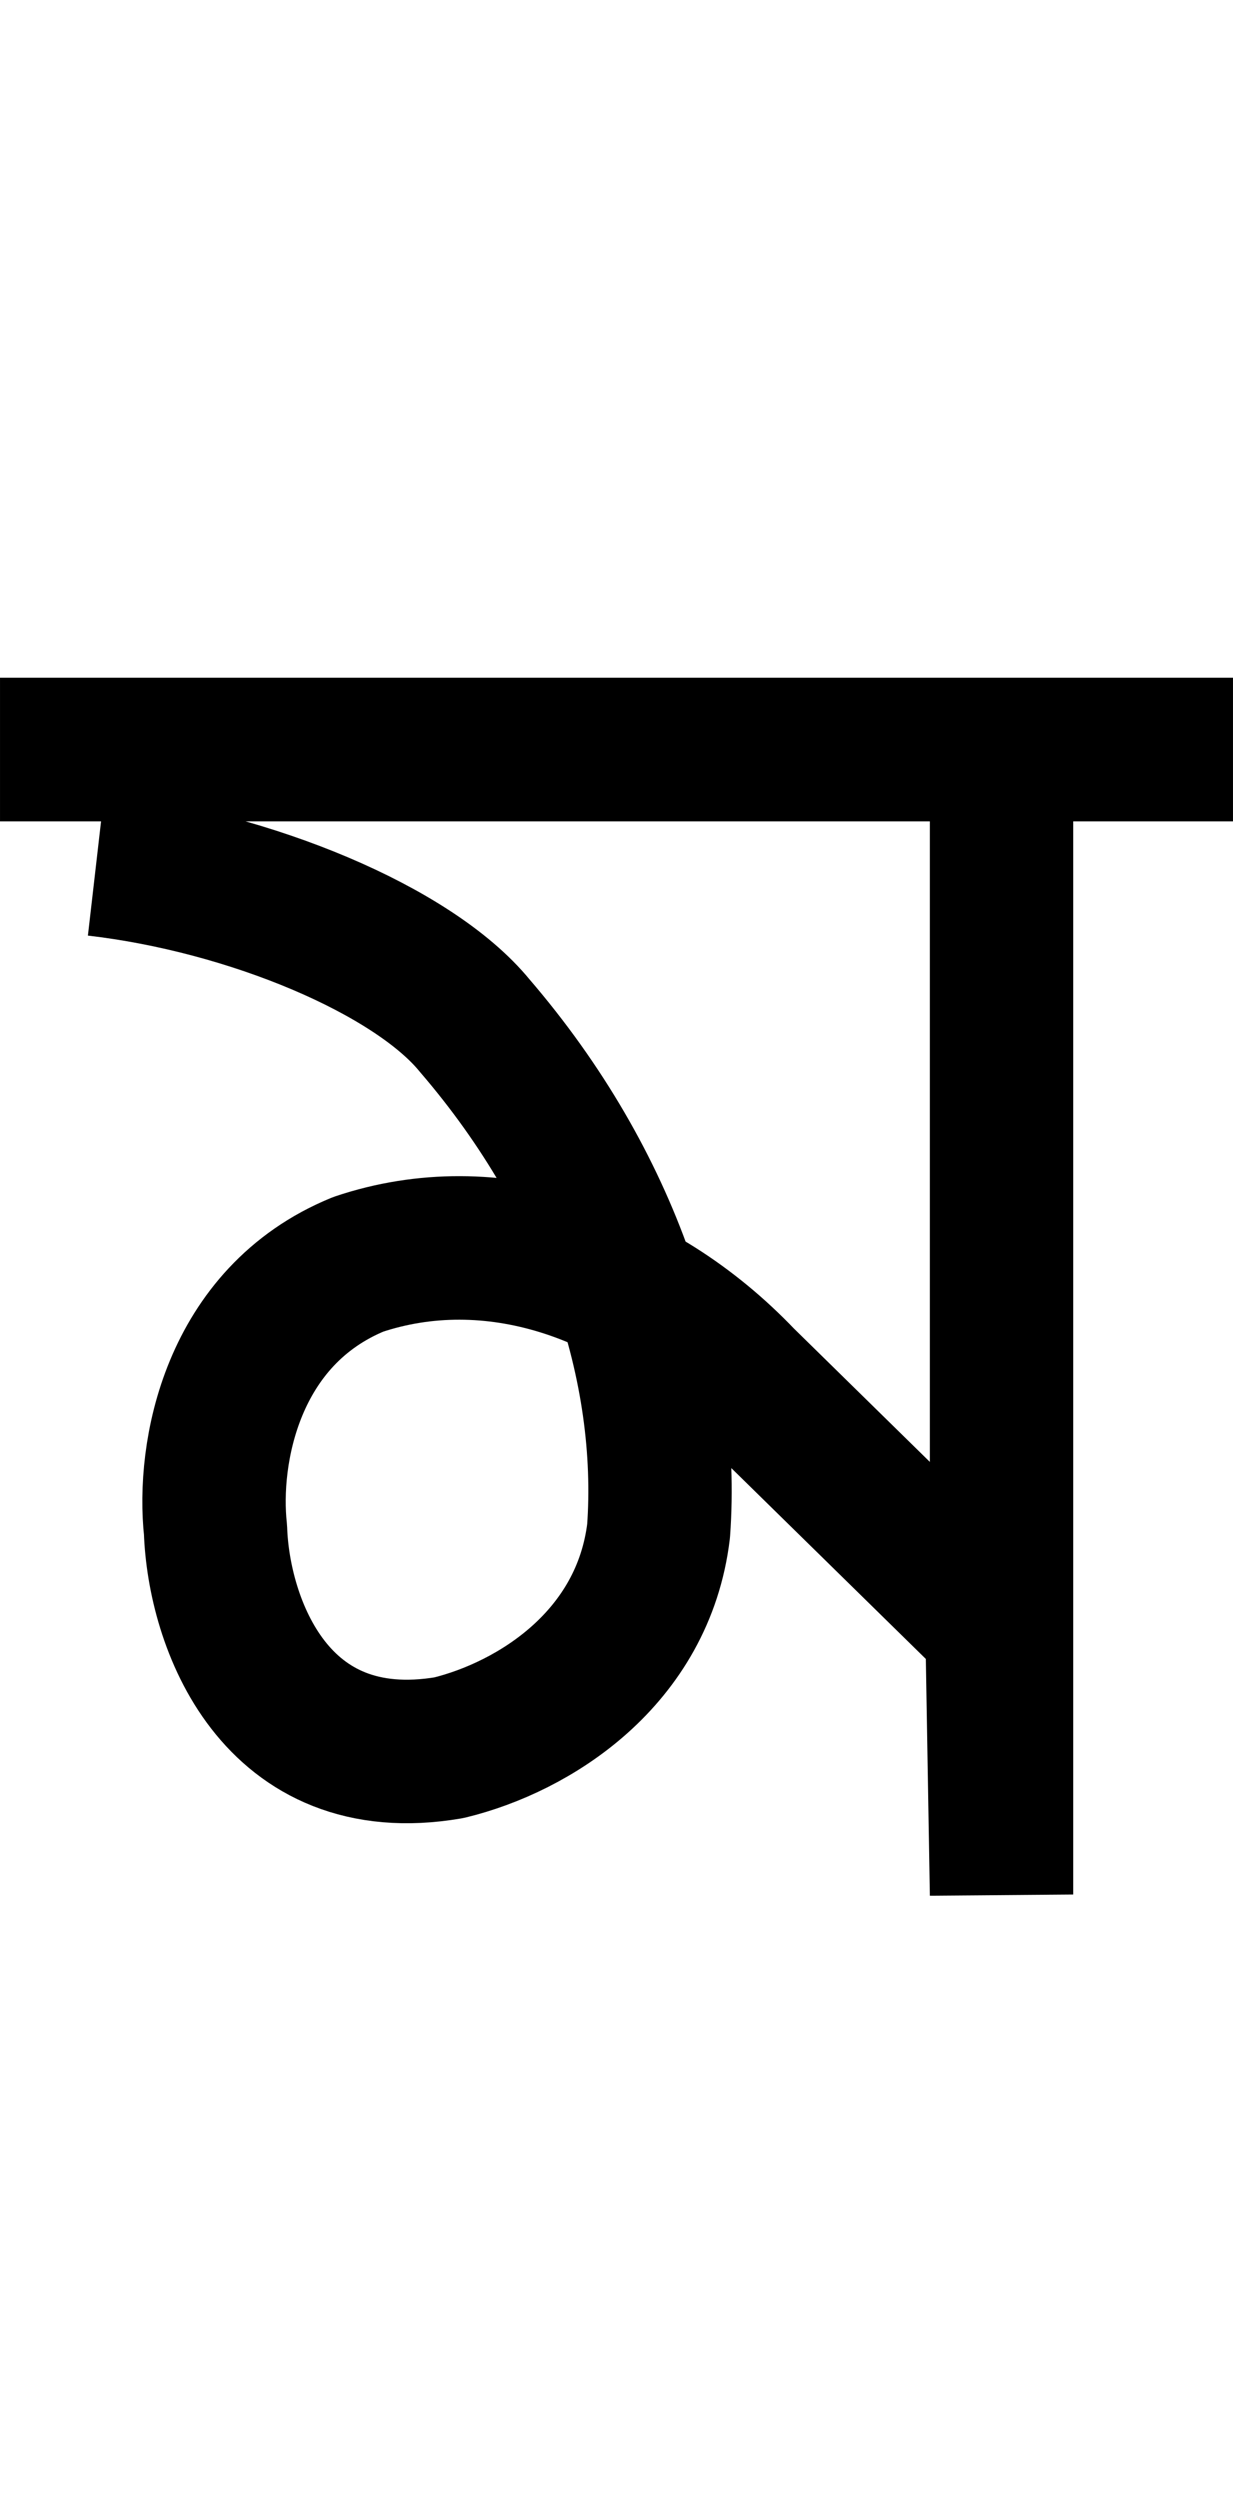 <svg xmlns="http://www.w3.org/2000/svg" width="35.982" height="19.3mm" viewBox="0 0 9.52 19.3"><g><g><path fill="none" stroke="#000" stroke-width="1.108" d="m86.438 126.363h9.52" transform="translate(-86.438 -120.602) matrix(1 0 0 1.001 0 -.101)"/><path fill="none" stroke="#000" stroke-linejoin="bevel" stroke-width="1.107" d="m87.18 127.248c1.189.137 2.449.665 2.923 1.244 1.053 1.223 1.51 2.647 1.42 3.897-.119.983-.96 1.512-1.619 1.672-1.349.23-1.778-.968-1.802-1.679-.065-.591.123-1.648 1.102-2.049 1.028-.345 2.161.037 2.971.885l1.961 1.922.035 2.053v-8.71" transform="translate(-86.438 -120.602) matrix(1 0 0 1.001 0 -.101)"/></g></g></svg>